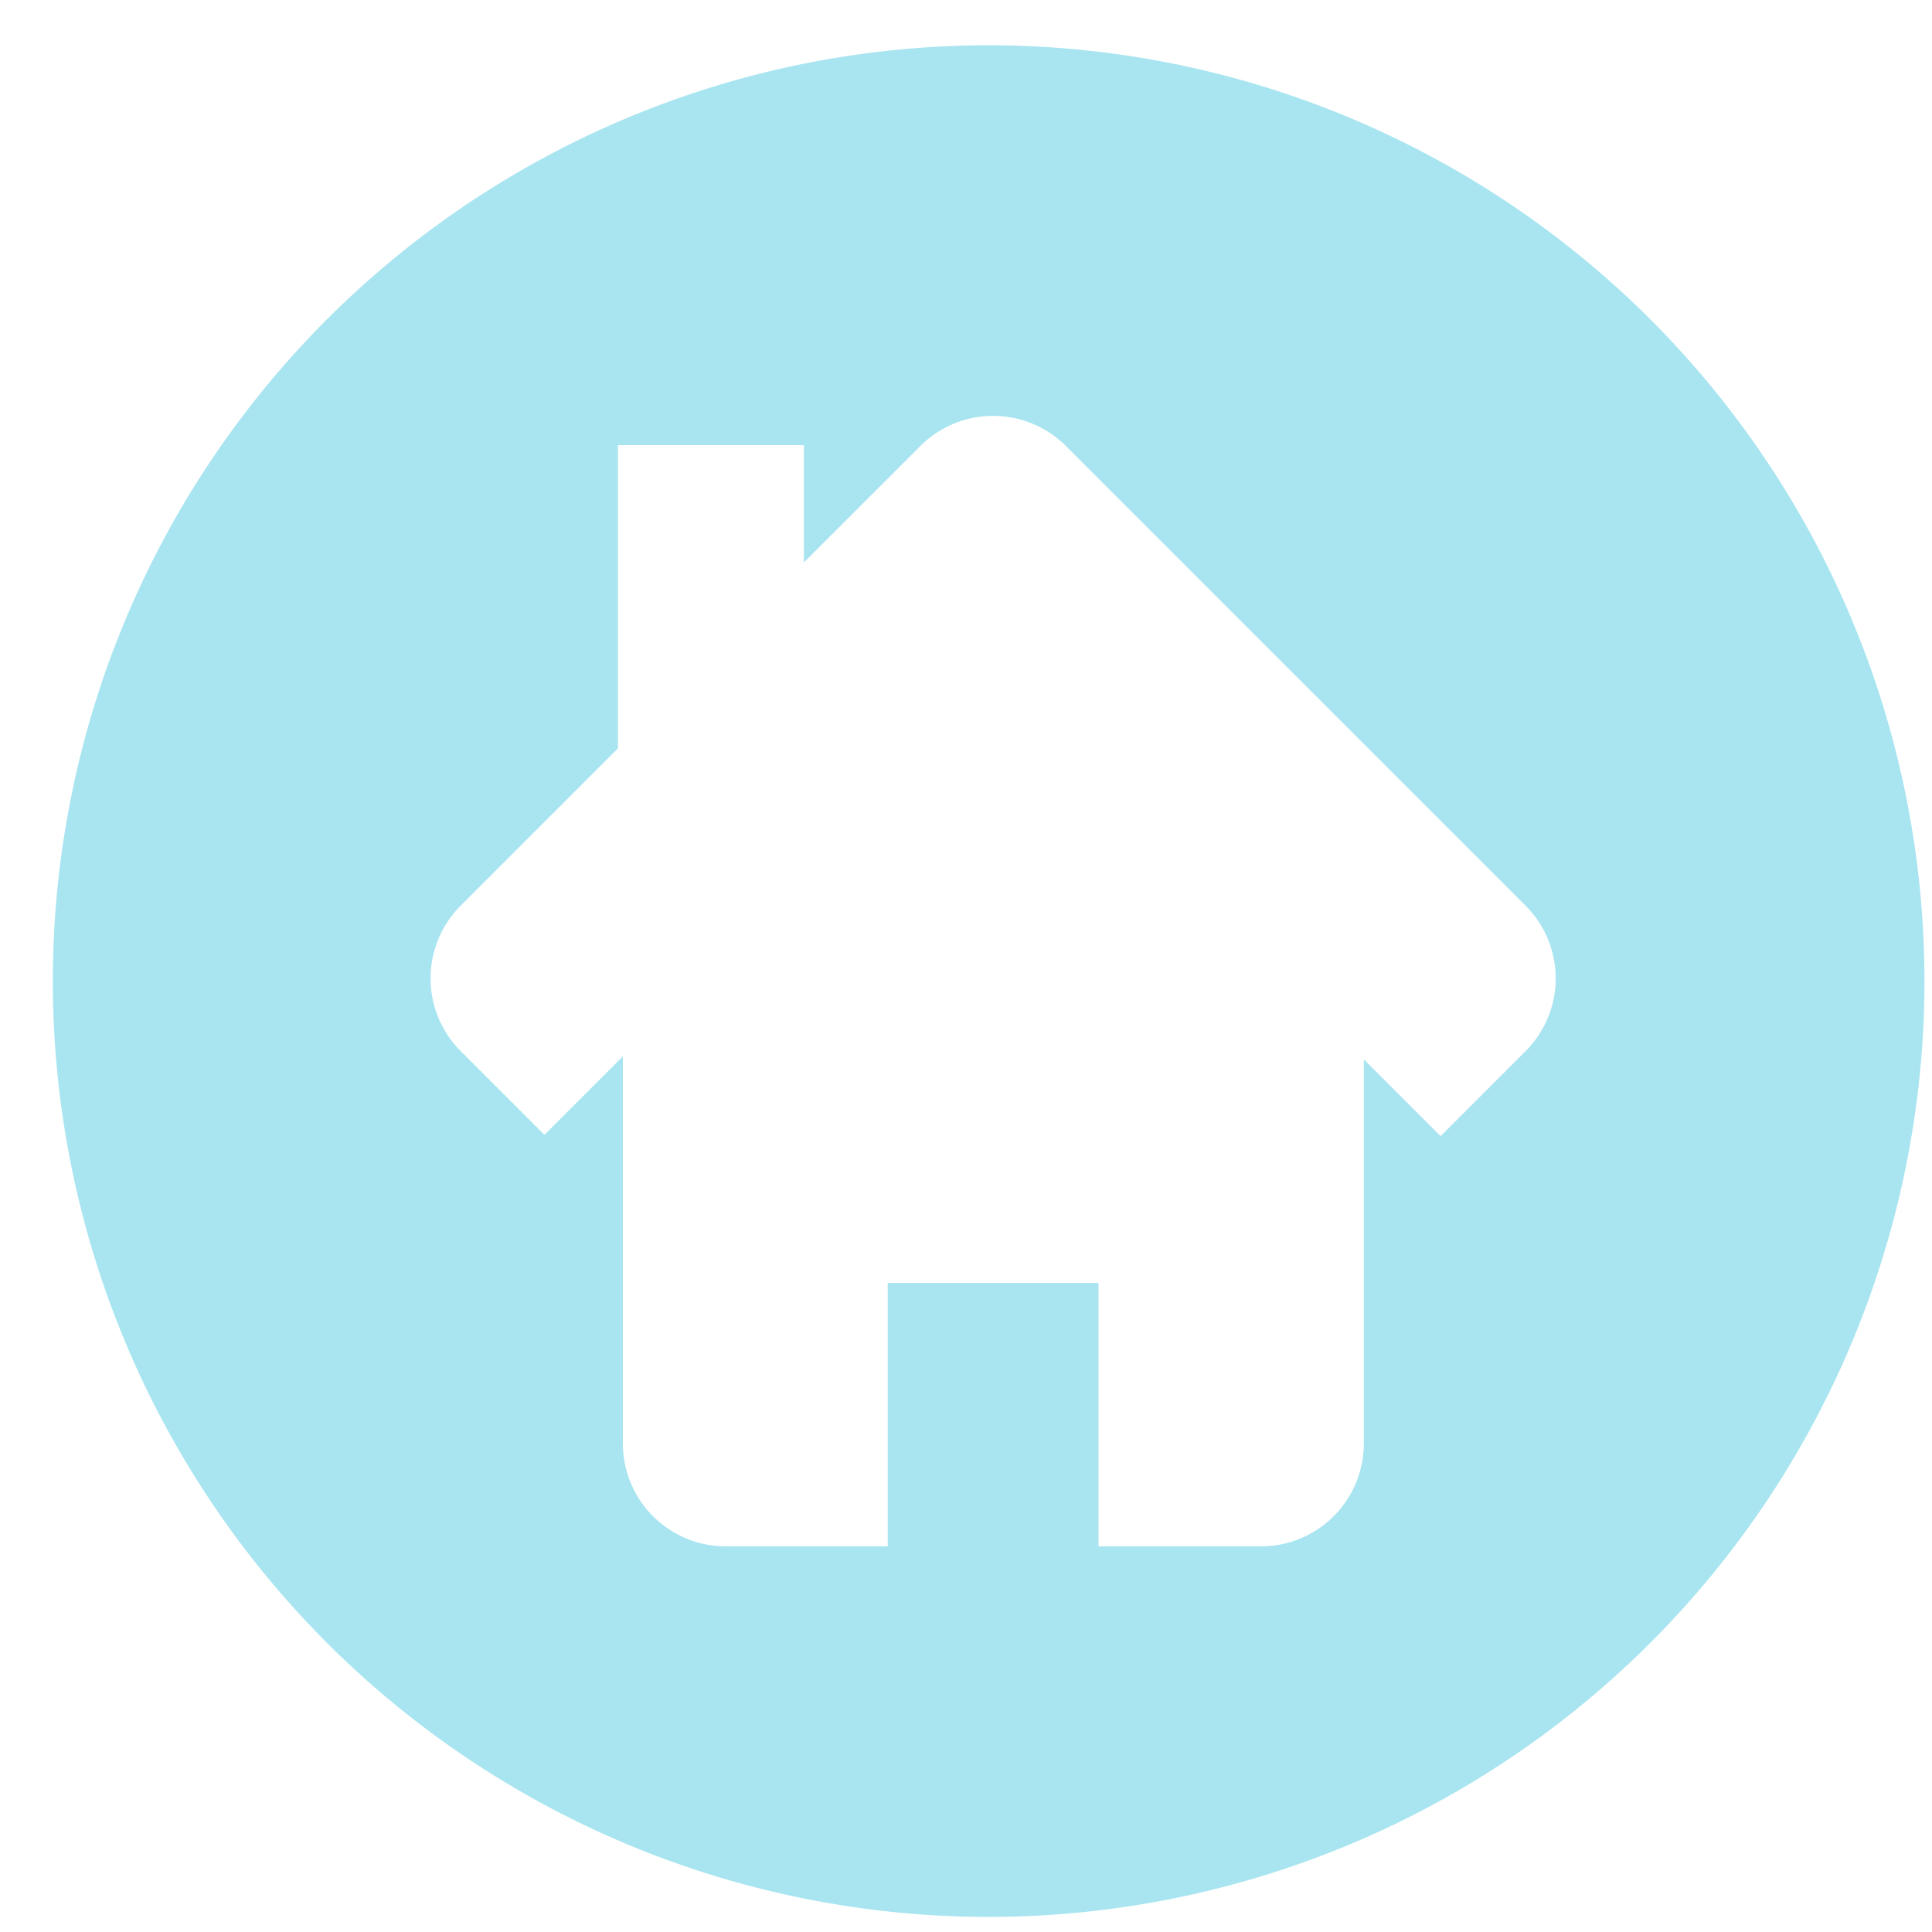 <svg xmlns="http://www.w3.org/2000/svg" width="256" height="256" viewBox="0 0 256 256">
  <defs>
    <style>
      .cls-1 {
        fill: #a9e5f0;
        fill-rule: evenodd;
      }
    </style>
  </defs>
  <path id="Home_-_www.Shapes4FREE.com_1" data-name="Home - www.Shapes4FREE.com 1" class="cls-1" d="M131,254A124,124,0,1,1,255,130,124,124,0,0,1,131,254Zm71.136-134-60.9-60.9a13.635,13.635,0,0,0-19.283,0L106.515,74.532V58.984H81.883v40.18L61.047,120a13.635,13.635,0,0,0,0,19.283l11.088,11.088,10.4-10.4v51.293A13.635,13.635,0,0,0,96.173,204.9h21.456V169.989h27.928V204.9h21.52a13.635,13.635,0,0,0,13.635-13.635v-50.9l10.176,10.176,11.249-11.249A13.635,13.635,0,0,0,202.137,120Z"/>
</svg>
